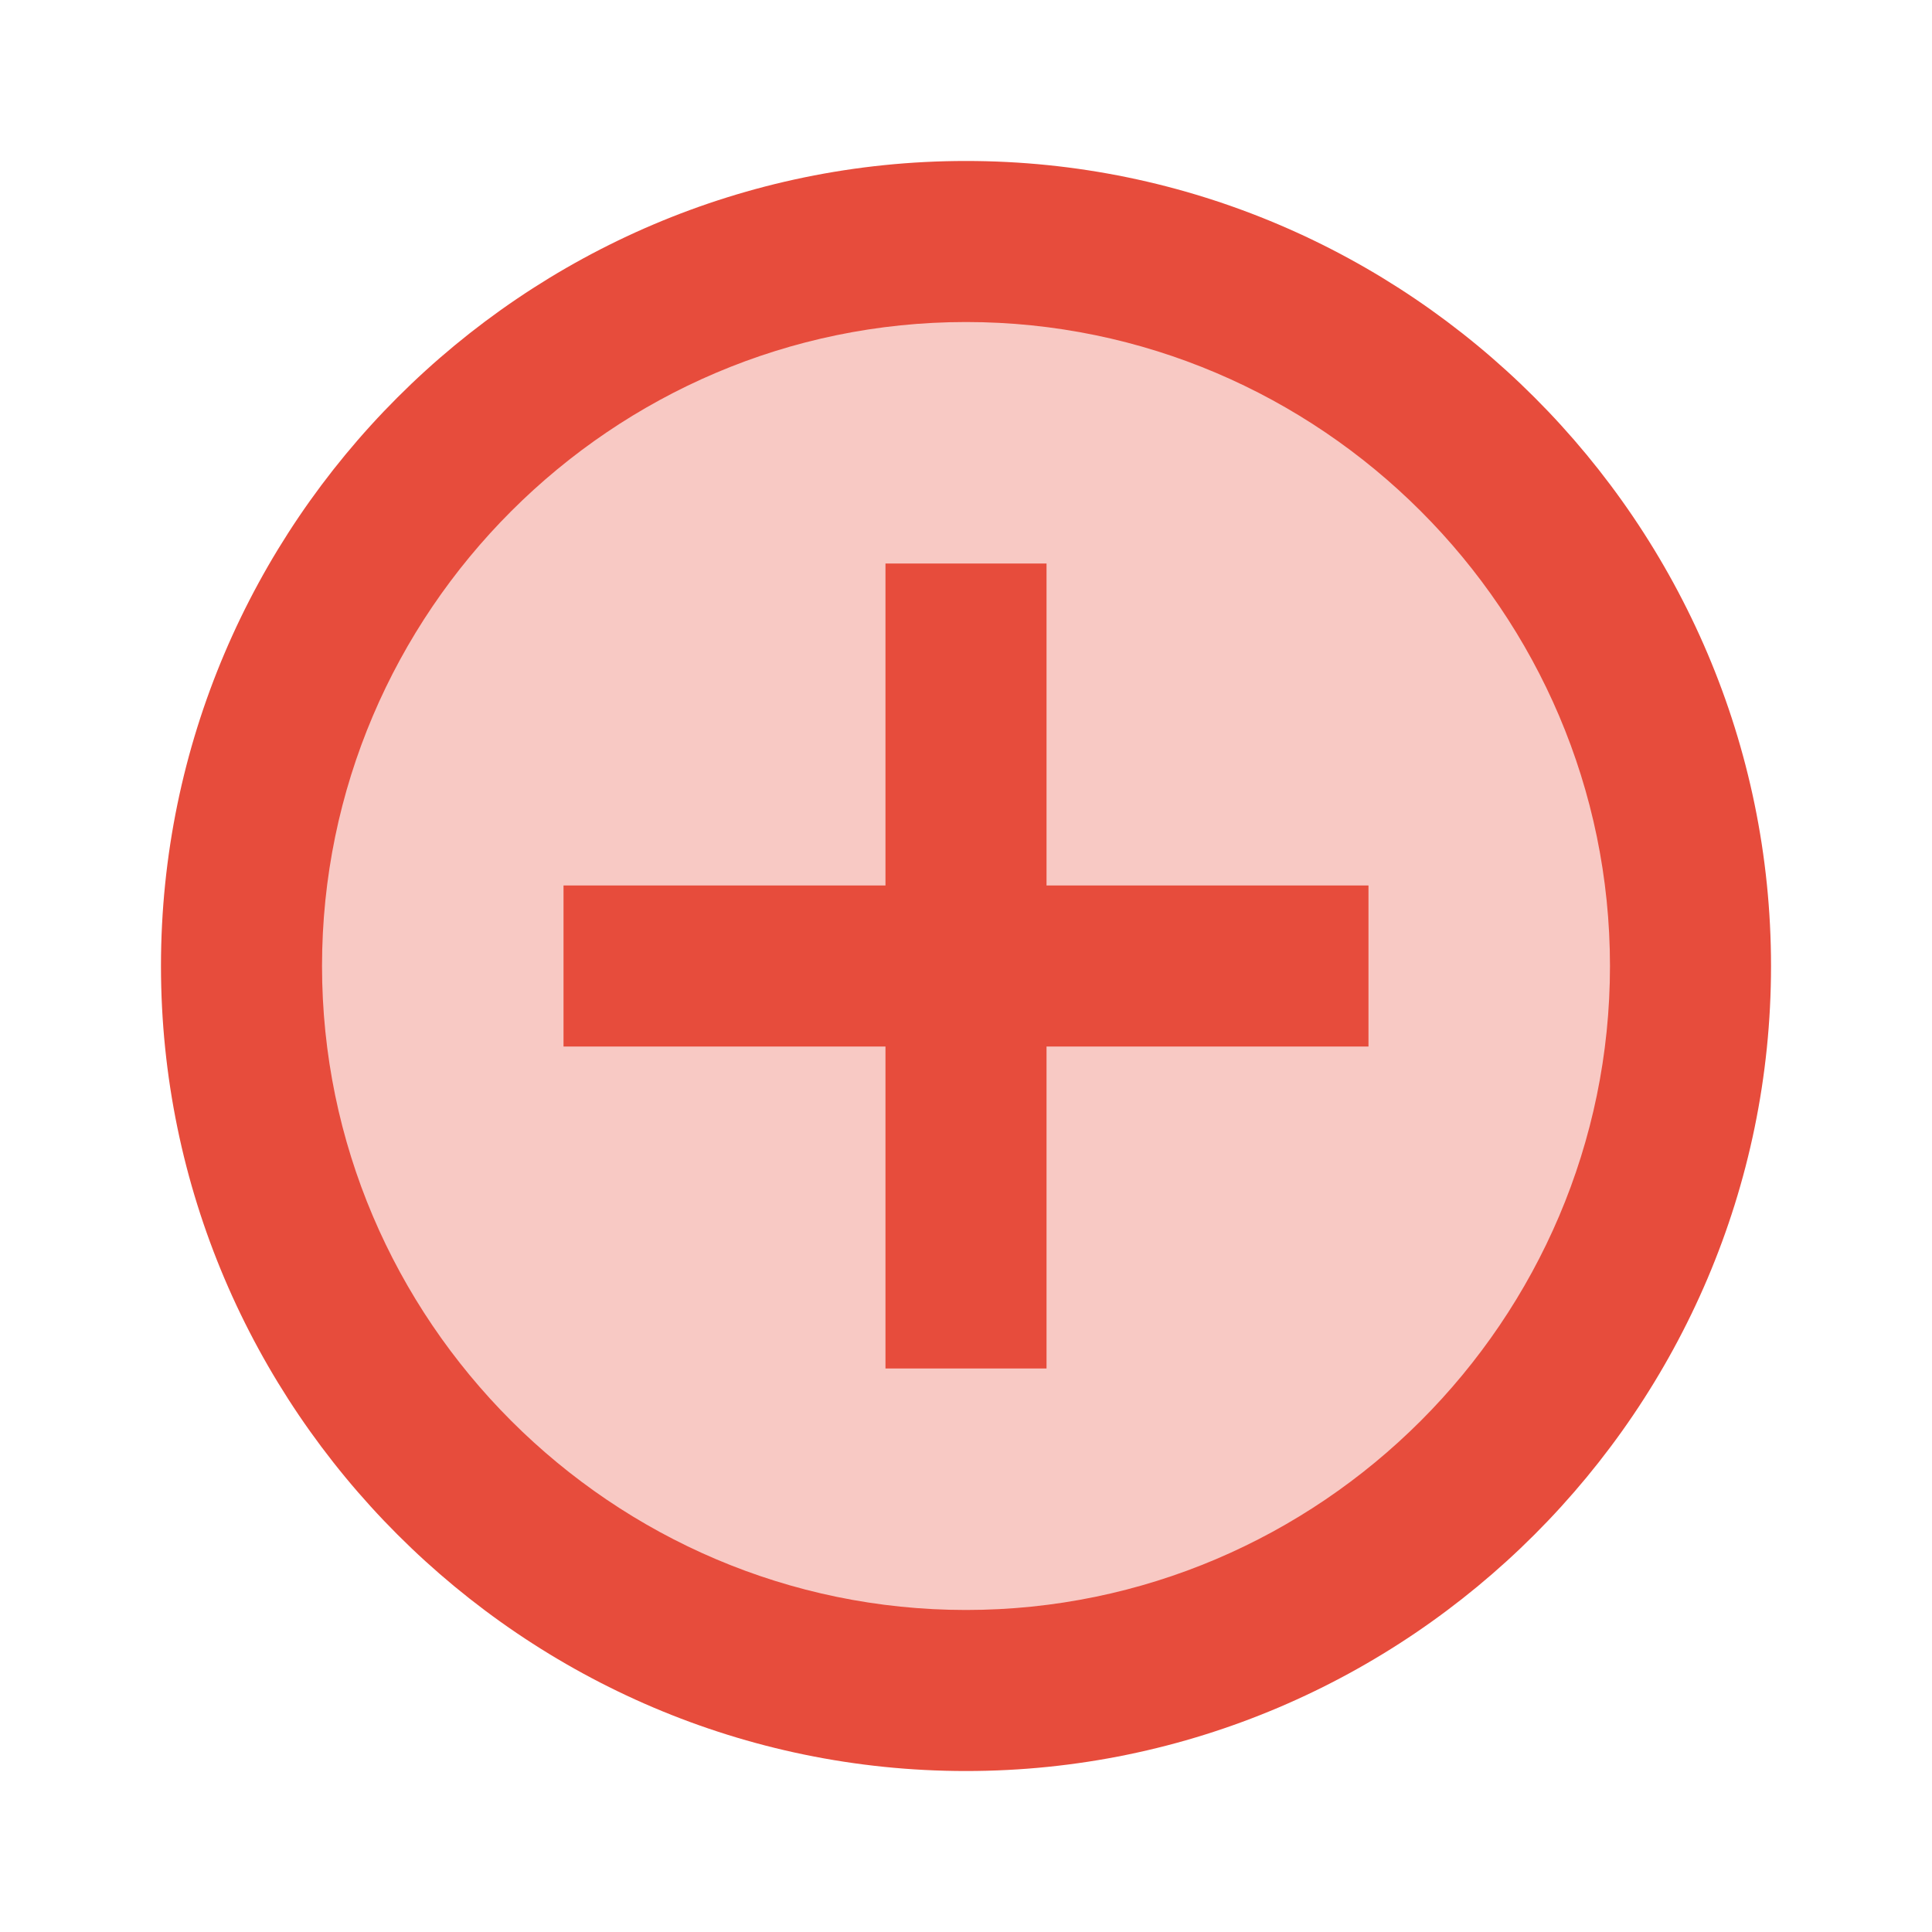 <?xml version="1.0" encoding="UTF-8"?>
<svg xmlns="http://www.w3.org/2000/svg" xmlns:xlink="http://www.w3.org/1999/xlink" width="100pt" height="100pt" viewBox="0 0 100 100" version="1.1">
<defs>
<filter id="alpha" filterUnits="objectBoundingBox" x="0%" y="0%" width="100%" height="100%">
  <feColorMatrix type="matrix" in="SourceGraphic" values="0 0 0 0 1 0 0 0 0 1 0 0 0 0 1 0 0 0 1 0"/>
</filter>
<mask id="mask0">
  <g filter="url(#alpha)">
<rect x="0" y="0" width="100" height="100" style="fill:rgb(0%,0%,0%);fill-opacity:0.302;stroke:none;"/>
  </g>
</mask>
<clipPath id="clip1">
  <rect width="100" height="100"/>
</clipPath>
<g id="surface17733455" clip-path="url(#clip1)">
<path style=" stroke:none;fill-rule:nonzero;fill:rgb(90.588%,29.804%,23.529%);fill-opacity:1;" d="M 50 12.5 C 29.289 12.5 12.5 29.289 12.5 50 C 12.5 70.711 29.289 87.5 50 87.5 C 70.711 87.5 87.5 70.711 87.5 50 C 87.5 29.289 70.711 12.5 50 12.5 Z M 50 12.5 "/>
</g>
</defs>
<g id="surface17733450">
<use xlink:href="#surface17733455" mask="url(#mask0)"/>
<path style=" stroke:none;fill-rule:nonzero;fill:rgb(90.588%,29.804%,23.529%);fill-opacity:1;" d="M 50 91.668 C 27.082 91.668 8.332 72.918 8.332 50 C 8.332 27.082 27.082 8.332 50 8.332 C 72.918 8.332 91.668 27.082 91.668 50 C 91.668 72.918 72.918 91.668 50 91.668 Z M 50 16.668 C 31.668 16.668 16.668 31.668 16.668 50 C 16.668 68.332 31.668 83.332 50 83.332 C 68.332 83.332 83.332 68.332 83.332 50 C 83.332 31.668 68.332 16.668 50 16.668 Z M 50 16.668 "/>
<path style=" stroke:none;fill-rule:nonzero;fill:rgb(90.588%,29.804%,23.529%);fill-opacity:1;" d="M 45.832 29.168 L 54.168 29.168 L 54.168 70.832 L 45.832 70.832 Z M 45.832 29.168 "/>
<path style=" stroke:none;fill-rule:nonzero;fill:rgb(90.588%,29.804%,23.529%);fill-opacity:1;" d="M 29.168 45.832 L 70.832 45.832 L 70.832 54.168 L 29.168 54.168 Z M 29.168 45.832 "/>
</g>
</svg>
